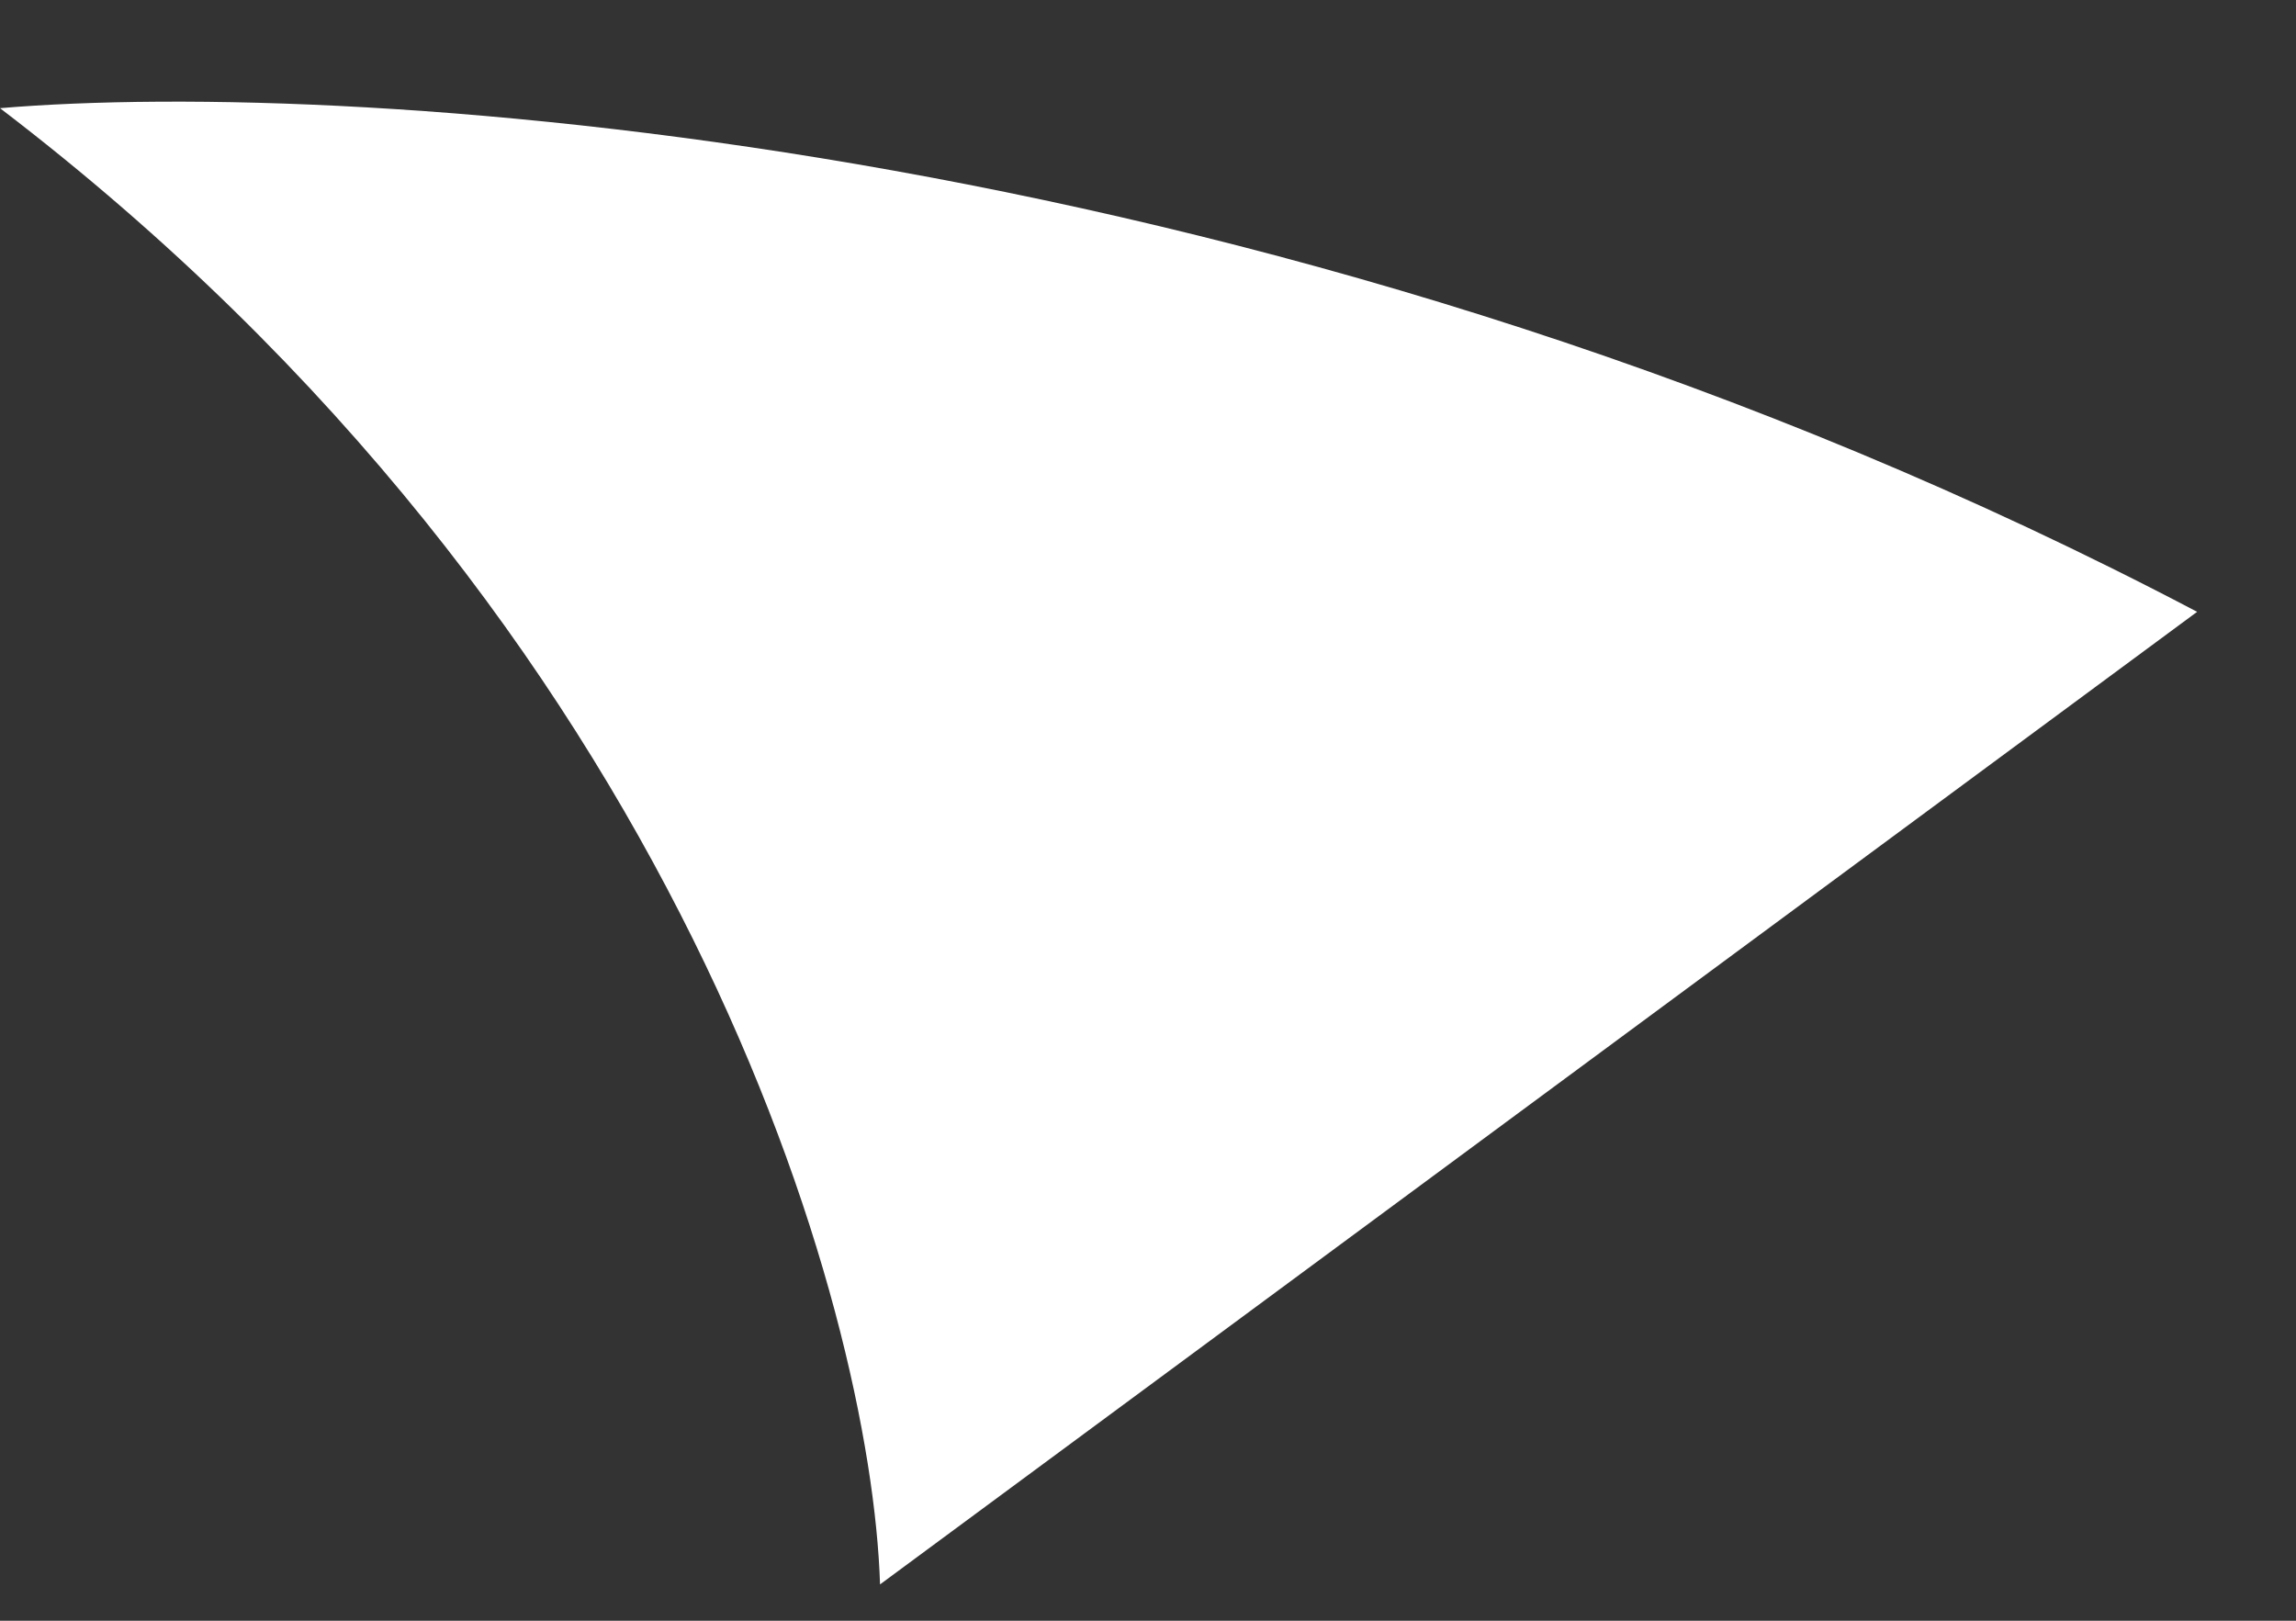 <svg width="17" height="12" viewBox="0 0 17 12" fill="none" xmlns="http://www.w3.org/2000/svg">
<rect x="0" y="0" width="17" height="12" fill="#333333" stroke="none"/>
<path d="M-6.61821e-07 0.801C5.055 4.66 6.451 9.696 6.516 11.731L16.268 4.53C9.581 1.013 2.636 0.578 -6.61821e-07 0.801Z" fill="white"/>
</svg>
